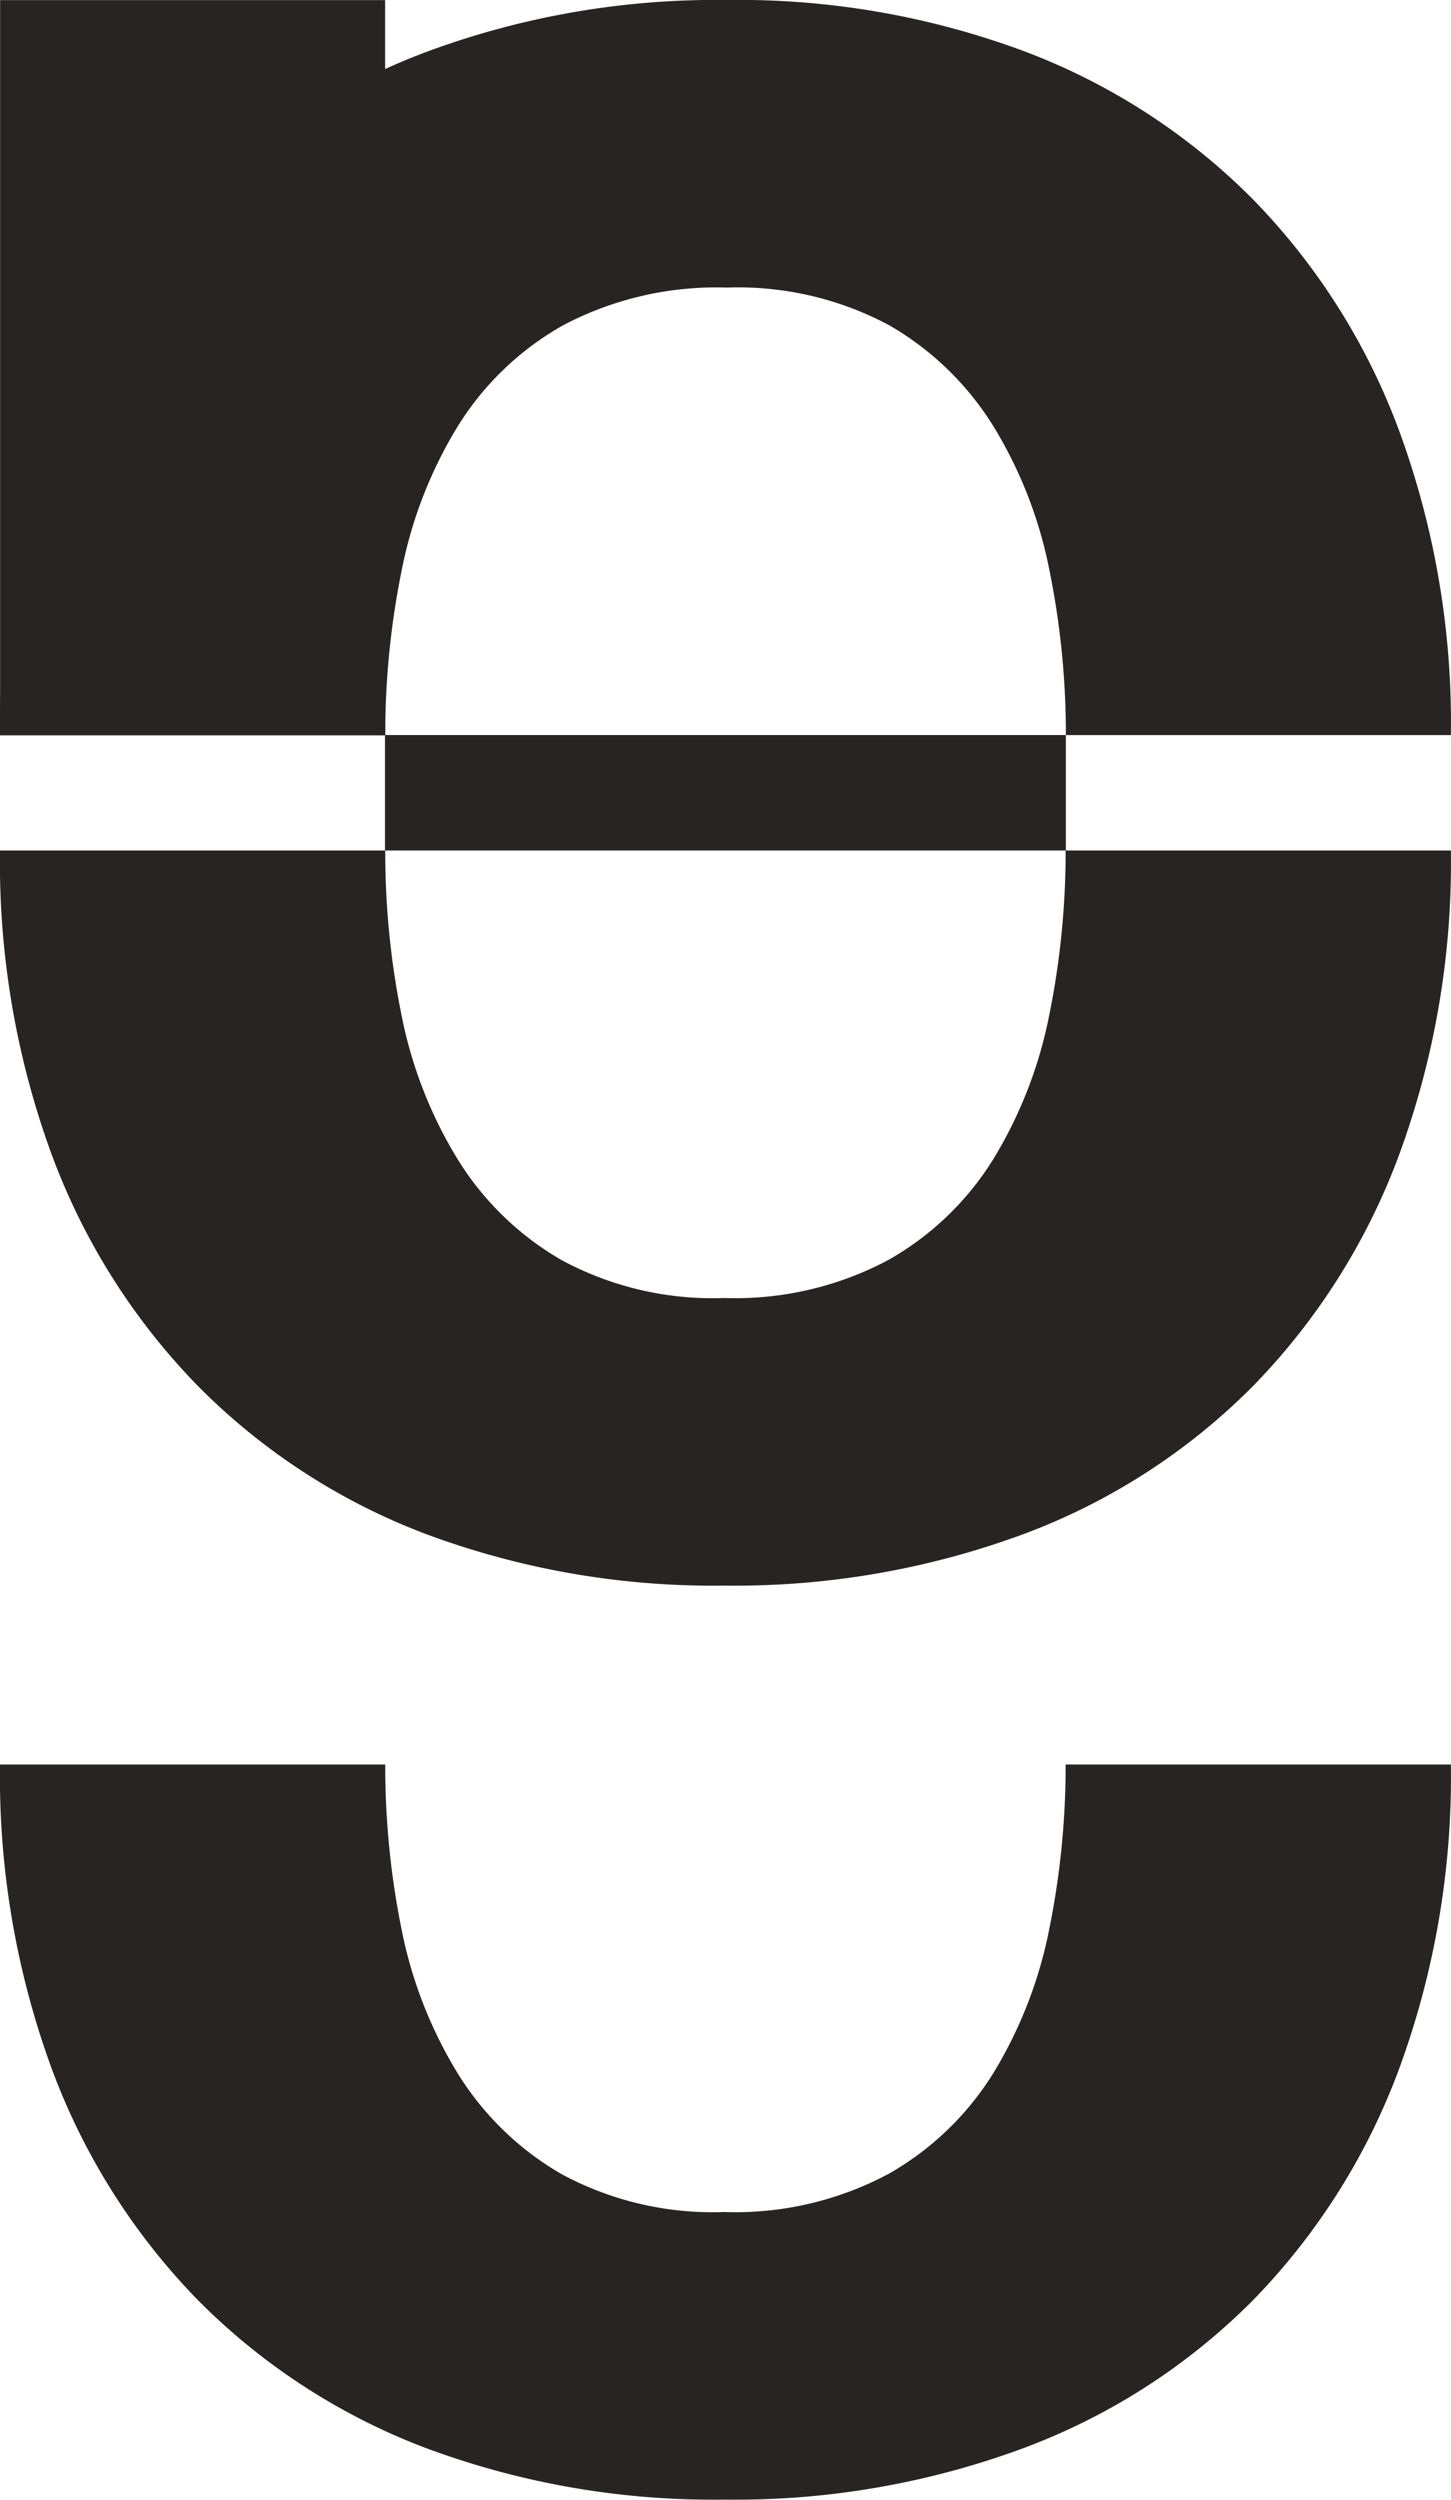 <?xml version="1.0" encoding="UTF-8" standalone="no"?>
<svg
   xmlns:dc="http://purl.org/dc/elements/1.1/"
   xmlns:cc="http://creativecommons.org/ns#"
   xmlns:rdf="http://www.w3.org/1999/02/22-rdf-syntax-ns#"
   xmlns:svg="http://www.w3.org/2000/svg"
   xmlns="http://www.w3.org/2000/svg"
   xmlns:sodipodi="http://sodipodi.sourceforge.net/DTD/sodipodi-0.dtd"
   xmlns:inkscape="http://www.inkscape.org/namespaces/inkscape"
   viewBox="0 0 123.8 213.21"
   version="1.1"
   id="svg17"
   sodipodi:docname="B_Sublogo-still.svg"
   inkscape:version="1.0.1 (3bc2e813f5, 2020-09-07)">
  <sodipodi:namedview
     pagecolor="#ffffff"
     bordercolor="#666666"
     borderopacity="1"
     objecttolerance="10"
     gridtolerance="10"
     guidetolerance="10"
     inkscape:pageopacity="0"
     inkscape:pageshadow="2"
     inkscape:window-width="1920"
     inkscape:window-height="1017"
     id="namedview19"
     showgrid="false"
     showguides="true"
     inkscape:guide-bbox="true"
     inkscape:zoom="3.9866797"
     inkscape:cx="61.900002"
     inkscape:cy="86.538179"
     inkscape:window-x="-8"
     inkscape:window-y="-8"
     inkscape:window-maximized="1"
     inkscape:current-layer="svg17">
    <sodipodi:guide
       position="62.458,177.842"
       orientation="1,0"
       id="guide852" />
  </sodipodi:namedview>
  <defs
     id="defs4">
    <style
       id="style2">.cls-1{fill:#272423;}</style>
  </defs>
  <title
     id="title6">B_Sublogo</title>
  <g
     id="Layer_2"
     data-name="Layer 2">
    <g
       id="Layer_1-2"
       data-name="Layer 1">
      <g
         id="Group_20"
         data-name="Group 20">
        <path
           id="Path_15"
           data-name="Path 15"
           class="cls-1"
           d="M0,62.71A72.46,72.46,0,0,1,4.4,36.79,56.17,56.17,0,0,1,16.9,17,54.51,54.51,0,0,1,36.45,4.4,71,71,0,0,1,62,0,69.88,69.88,0,0,1,87.46,4.4,54.57,54.57,0,0,1,106.9,17a56.06,56.06,0,0,1,12.49,19.78,72.25,72.25,0,0,1,4.4,25.92H90.94a70,70,0,0,0-1.39-14,37.26,37.26,0,0,0-4.74-12.26,25.36,25.36,0,0,0-8.91-8.68A27.29,27.29,0,0,0,62,24.53a27.94,27.94,0,0,0-14,3.24,25,25,0,0,0-9,8.68,37.26,37.26,0,0,0-4.74,12.26,70,70,0,0,0-1.39,14Z" />
        <path
           id="Path_16"
           data-name="Path 16"
           class="cls-1"
           d="M123.79,72.54a72.24,72.24,0,0,1-4.4,25.91,56.06,56.06,0,0,1-12.49,19.78,54.25,54.25,0,0,1-19.55,12.61,71,71,0,0,1-25.56,4.4,70.19,70.19,0,0,1-25.46-4.4A54.49,54.49,0,0,1,16.9,118.23,56.08,56.08,0,0,1,4.4,98.45,72.45,72.45,0,0,1,0,72.54H32.87a70,70,0,0,0,1.38,14A37.23,37.23,0,0,0,39,98.8a25.22,25.22,0,0,0,8.9,8.67,27.1,27.1,0,0,0,13.89,3.24,27.76,27.76,0,0,0,14-3.24,25,25,0,0,0,9-8.67,37.43,37.43,0,0,0,4.74-12.26,70,70,0,0,0,1.39-14Z" />
        <path
           id="Path_17"
           data-name="Path 17"
           class="cls-1"
           d="M123.79,150.5a72.24,72.24,0,0,1-4.4,25.91A56.19,56.19,0,0,1,106.9,196.2a54.36,54.36,0,0,1-19.55,12.6,70.76,70.76,0,0,1-25.56,4.4,70.19,70.19,0,0,1-25.46-4.4A54.6,54.6,0,0,1,16.9,196.2,56.21,56.21,0,0,1,4.4,176.41,72.45,72.45,0,0,1,0,150.5H32.87a70,70,0,0,0,1.38,14A37.36,37.36,0,0,0,39,176.76a25.22,25.22,0,0,0,8.9,8.67,27.1,27.1,0,0,0,13.89,3.24,27.76,27.76,0,0,0,14-3.24,25.07,25.07,0,0,0,9-8.67,37.43,37.43,0,0,0,4.74-12.26,70,70,0,0,0,1.39-14Z" />
        <rect
           id="Rectangle_17"
           data-name="Rectangle 17"
           class="cls-1"
           x="0.01"
           y="0.01"
           width="32.85"
           height="62.7" />
        <rect
           id="Rectangle_18"
           data-name="Rectangle 18"
           class="cls-1"
           x="32.86"
           y="62.7"
           width="58.07"
           height="9.83" />
        <rect
           id="Rectangle_19"
           data-name="Rectangle 19"
           class="cls-1"
           x="32.86"
           y="62.7"
           width="58.07"
           height="9.83" />
      </g>
    </g>
  </g>
</svg>
